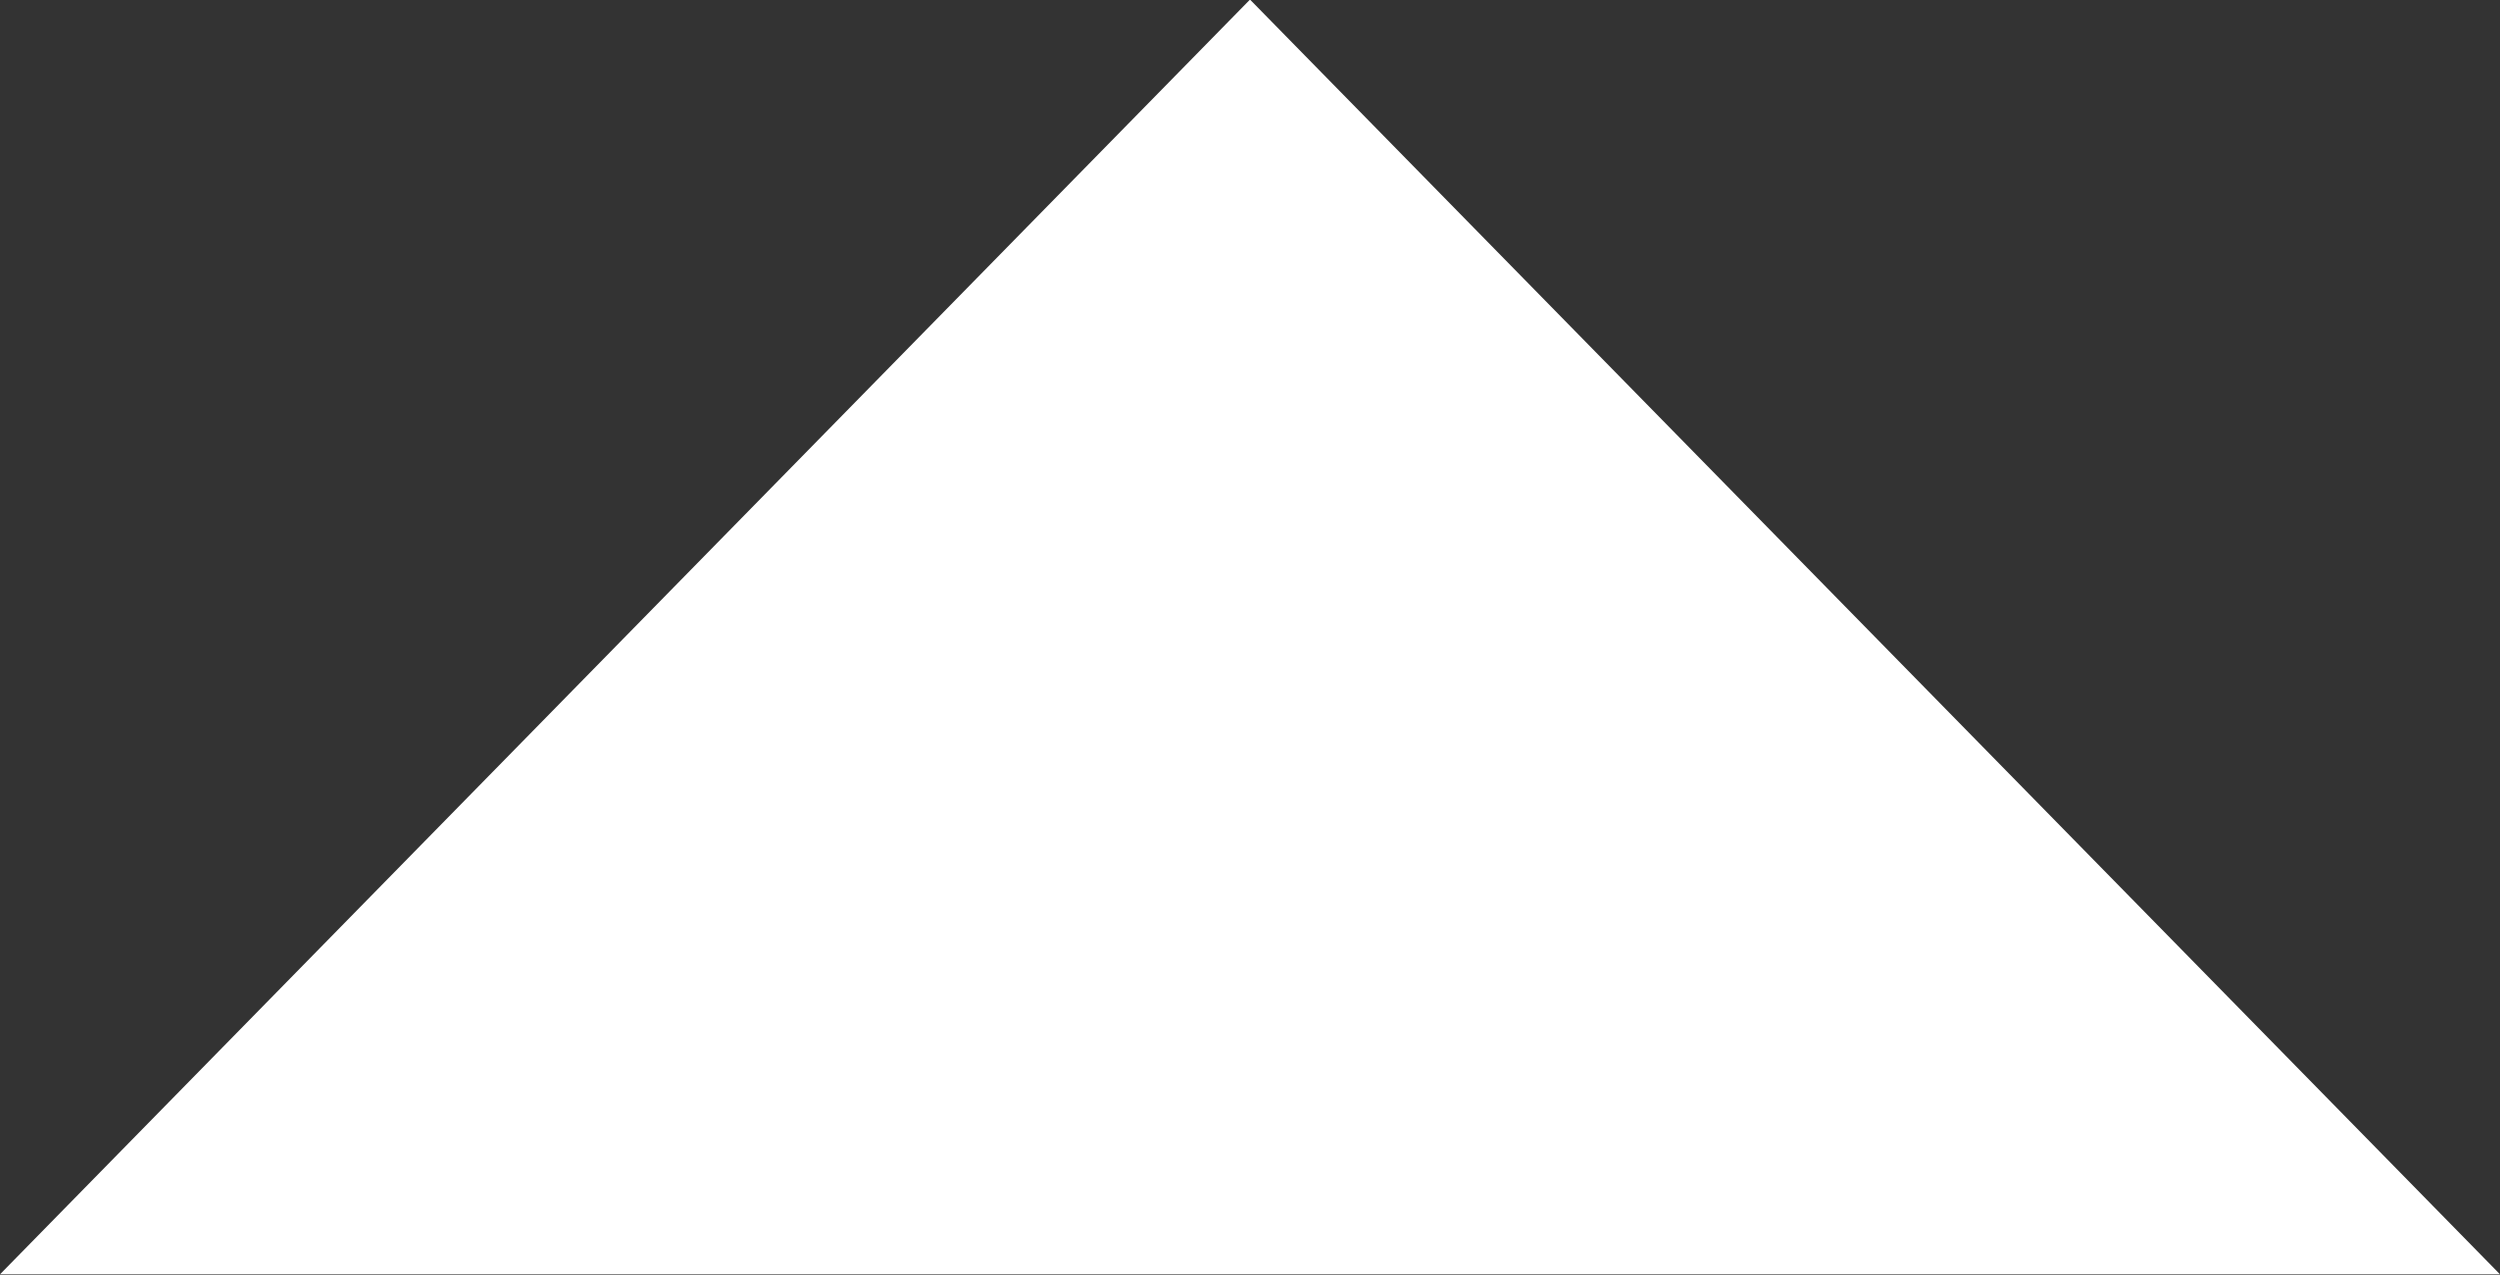 <svg xmlns="http://www.w3.org/2000/svg" viewBox="0 0 24.6 12.55"><rect x="0" y="0" width="24.6" height="12.55" fill="#333333" stroke="none"/><defs><style>.cls-1{fill:#fff;stroke:#fff;stroke-miterlimit:10;}</style></defs><g id="Calque_2" data-name="Calque 2"><g id="Calque_1-2" data-name="Calque 1"><polygon class="cls-1" points="12.3 0.71 1.19 12.04 23.41 12.04 12.3 0.71"/></g></g></svg>